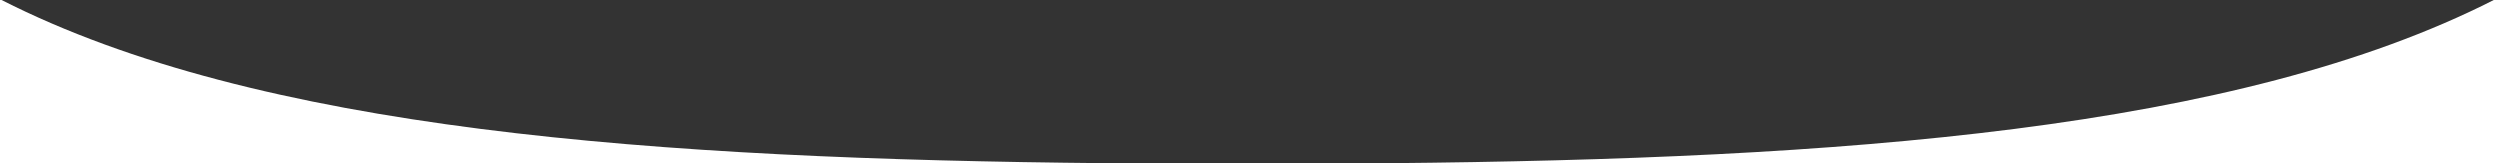 <svg width="1440" height="94" viewBox="0 0 1440 94" fill="none" xmlns="http://www.w3.org/2000/svg">
<rect x="0" y="0" width="1440" height="94" fill="#333333" stroke="none"/>
<path fill-rule="evenodd" clip-rule="evenodd" d="M0.907 0H0V94H637.356C376.945 91.581 148.723 75.109 0.907 0ZM799.973 94C1060.38 91.581 1288.61 75.109 1436.42 0H1440V94H799.973Z" fill="white"/>
</svg>
